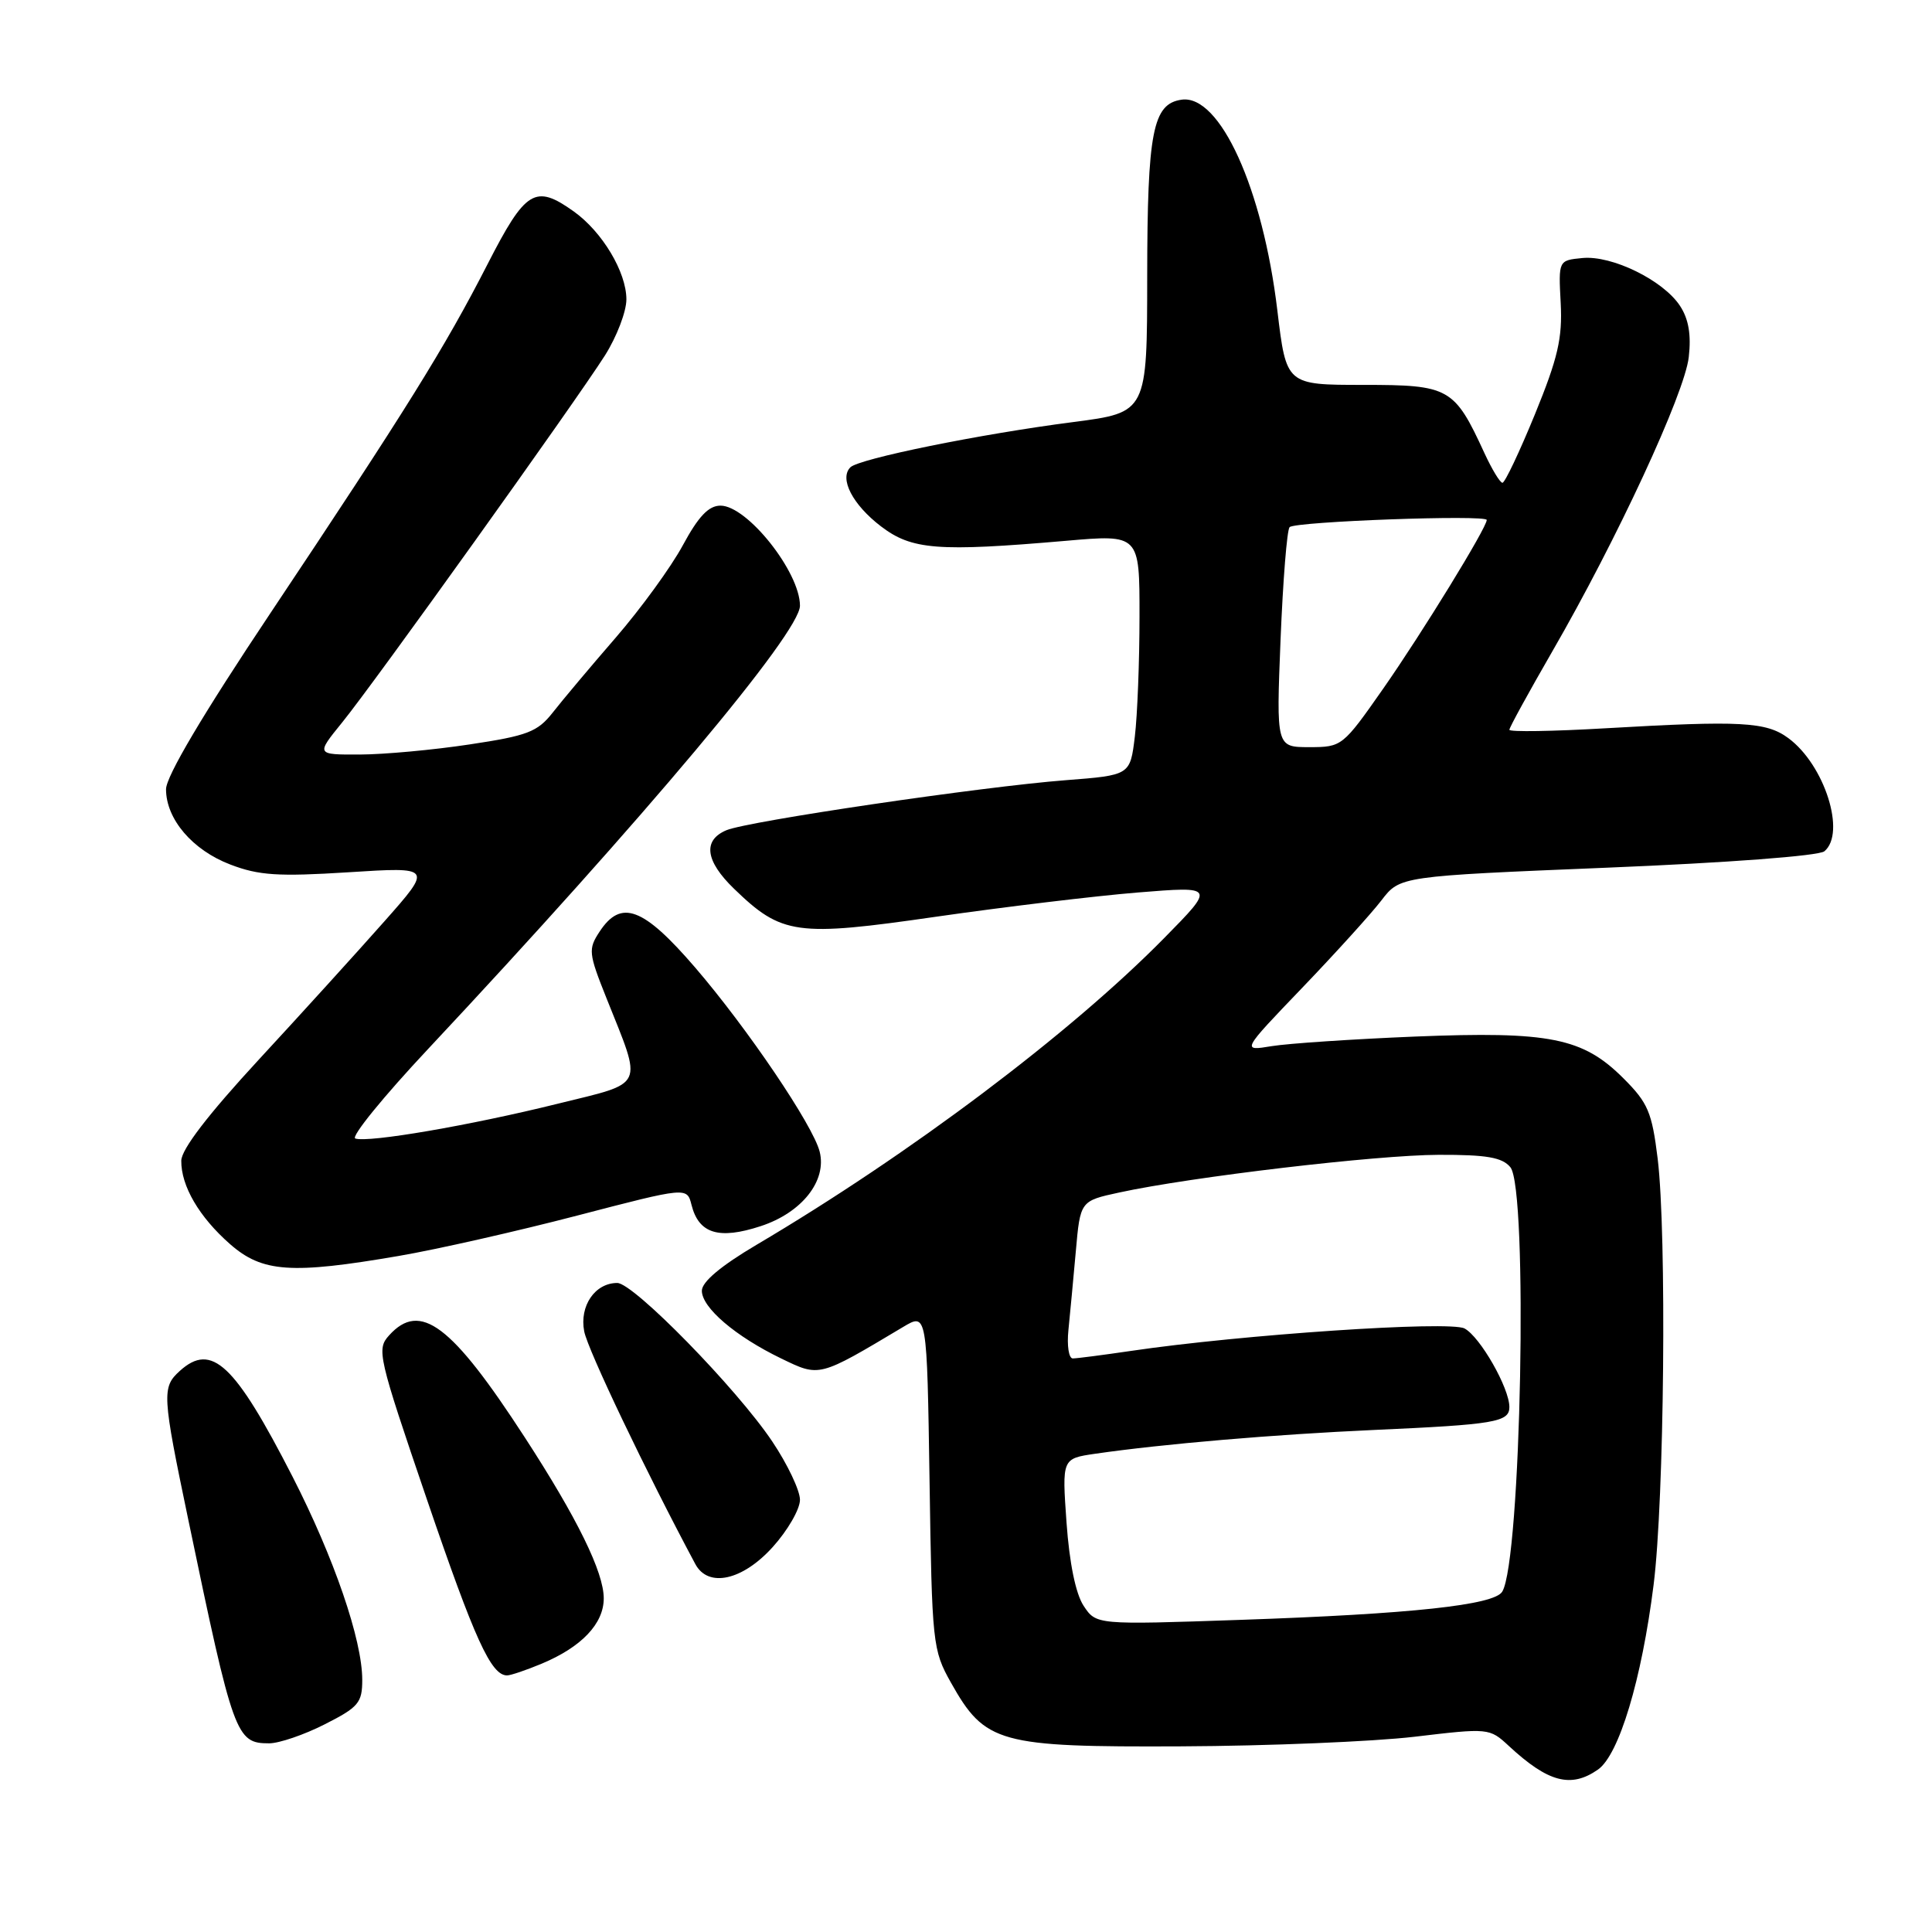 <?xml version="1.0" encoding="UTF-8" standalone="no"?>
<!DOCTYPE svg PUBLIC "-//W3C//DTD SVG 1.1//EN" "http://www.w3.org/Graphics/SVG/1.1/DTD/svg11.dtd" >
<svg xmlns="http://www.w3.org/2000/svg" xmlns:xlink="http://www.w3.org/1999/xlink" version="1.1" viewBox="0 0 256 256">
 <g >
 <path fill="currentColor"
d=" M 211.75 234.47 C 214.53 232.51 217.53 222.57 219.11 210.00 C 220.53 198.77 220.86 163.47 219.65 153.53 C 218.89 147.37 218.37 146.13 215.11 142.88 C 209.74 137.51 205.36 136.63 187.50 137.35 C 179.25 137.69 170.70 138.26 168.50 138.62 C 164.50 139.28 164.50 139.28 172.55 130.89 C 176.97 126.28 181.70 121.06 183.05 119.30 C 185.50 116.10 185.50 116.10 212.99 114.97 C 228.91 114.32 241.01 113.41 241.74 112.80 C 244.64 110.39 241.77 101.35 236.97 97.81 C 234.04 95.64 230.70 95.46 212.75 96.50 C 205.74 96.91 200.00 97.00 200.00 96.70 C 200.00 96.40 202.56 91.74 205.68 86.33 C 214.23 71.54 223.23 52.13 223.77 47.32 C 224.11 44.36 223.75 42.26 222.61 40.53 C 220.39 37.14 213.60 33.81 209.68 34.19 C 206.50 34.50 206.50 34.50 206.80 40.16 C 207.04 44.81 206.44 47.42 203.38 54.91 C 201.33 59.91 199.40 63.99 199.08 63.97 C 198.76 63.96 197.69 62.19 196.70 60.05 C 192.70 51.36 192.06 51.00 180.65 51.00 C 170.44 51.00 170.44 51.00 169.26 41.17 C 167.33 24.98 161.64 12.47 156.56 13.21 C 152.75 13.76 152.03 17.45 152.01 36.58 C 152.00 54.65 152.00 54.65 142.25 55.92 C 129.89 57.51 113.82 60.78 112.68 61.92 C 111.18 63.42 112.98 66.88 116.74 69.75 C 120.82 72.86 124.24 73.13 141.25 71.66 C 151.00 70.81 151.00 70.81 150.99 81.66 C 150.99 87.62 150.71 94.80 150.37 97.61 C 149.75 102.72 149.75 102.72 141.21 103.38 C 130.07 104.24 99.14 108.80 96.25 110.01 C 93.10 111.34 93.45 114.07 97.25 117.75 C 103.59 123.89 105.50 124.15 124.04 121.47 C 133.09 120.17 145.12 118.72 150.76 118.26 C 161.02 117.43 161.02 117.43 154.26 124.30 C 141.81 136.95 120.56 152.94 100.25 164.94 C 95.53 167.73 93.00 169.85 93.00 171.03 C 93.00 173.27 97.44 177.07 103.52 180.01 C 108.63 182.48 108.43 182.54 119.67 175.83 C 122.83 173.94 122.83 173.94 123.17 196.22 C 123.49 217.83 123.58 218.63 126.00 222.95 C 130.53 231.01 132.34 231.51 156.50 231.40 C 168.05 231.35 181.96 230.77 187.42 230.13 C 197.26 228.96 197.36 228.97 199.92 231.34 C 205.14 236.18 208.16 236.98 211.75 234.47 Z  M 43.03 228.48 C 47.51 226.21 48.00 225.63 48.00 222.59 C 48.00 217.30 44.26 206.41 38.76 195.66 C 31.10 180.71 28.05 177.84 23.83 181.65 C 21.43 183.82 21.48 184.76 24.95 201.37 C 30.93 230.06 31.27 231.00 35.66 231.00 C 36.98 231.00 40.30 229.87 43.03 228.48 Z  M 71.77 220.45 C 77.06 218.24 80.00 215.15 80.00 211.79 C 80.00 208.33 76.51 201.20 69.55 190.48 C 59.83 175.50 55.68 172.38 51.56 176.94 C 49.88 178.79 50.08 179.66 56.57 198.69 C 62.91 217.27 65.07 222.00 67.19 222.00 C 67.67 222.00 69.73 221.30 71.77 220.45 Z  M 102.38 205.00 C 104.37 202.80 106.00 199.98 106.00 198.73 C 106.00 197.49 104.34 194.00 102.32 190.99 C 97.61 183.97 83.95 170.00 81.79 170.00 C 78.84 170.00 76.76 173.04 77.41 176.41 C 77.87 178.85 85.66 195.15 92.13 207.24 C 93.83 210.43 98.38 209.43 102.38 205.00 Z  M 52.83 166.42 C 57.87 165.56 68.54 163.14 76.52 161.06 C 91.03 157.28 91.03 157.28 91.63 159.66 C 92.59 163.47 95.25 164.29 100.80 162.47 C 106.24 160.69 109.59 156.47 108.61 152.60 C 107.74 149.12 99.03 136.25 92.11 128.20 C 85.23 120.21 82.29 119.11 79.44 123.46 C 77.93 125.76 77.98 126.30 80.34 132.21 C 85.18 144.34 85.64 143.35 73.82 146.27 C 62.32 149.12 48.82 151.44 47.08 150.86 C 46.46 150.65 50.80 145.31 56.73 138.99 C 85.37 108.41 106.00 83.83 106.00 80.26 C 106.00 75.80 99.01 67.00 95.47 67.00 C 93.90 67.00 92.55 68.42 90.48 72.25 C 88.92 75.14 84.91 80.65 81.57 84.51 C 78.23 88.36 74.48 92.83 73.23 94.43 C 71.22 96.98 69.90 97.49 62.23 98.64 C 57.43 99.37 50.88 99.97 47.68 99.98 C 41.87 100.00 41.87 100.00 45.32 95.75 C 49.54 90.57 76.23 53.28 80.17 47.08 C 81.72 44.62 83.00 41.29 83.00 39.67 C 83.00 36.05 79.80 30.71 76.03 28.02 C 70.91 24.37 69.65 25.14 64.58 35.05 C 58.94 46.06 53.80 54.32 35.84 81.23 C 26.87 94.66 22.00 102.89 22.00 104.58 C 22.00 108.54 25.51 112.65 30.53 114.56 C 34.29 116.00 36.86 116.17 46.17 115.58 C 57.32 114.87 57.32 114.87 50.91 122.11 C 47.38 126.10 39.90 134.34 34.27 140.43 C 27.56 147.70 24.04 152.29 24.02 153.80 C 23.99 157.15 26.39 161.26 30.48 164.85 C 34.75 168.60 38.58 168.87 52.83 166.42 Z  M 143.58 212.77 C 142.53 211.17 141.70 207.09 141.32 201.75 C 140.72 193.27 140.72 193.27 145.11 192.63 C 154.07 191.33 168.89 190.07 182.00 189.48 C 198.06 188.76 200.00 188.44 200.00 186.44 C 200.00 183.92 196.13 177.14 194.06 176.03 C 192.10 174.98 164.47 176.84 149.81 179.01 C 146.13 179.55 142.68 180.00 142.15 180.00 C 141.62 180.00 141.36 178.31 141.57 176.25 C 141.78 174.19 142.22 169.49 142.55 165.82 C 143.14 159.13 143.14 159.13 148.32 158.01 C 157.85 155.94 182.41 153.04 190.63 153.02 C 197.00 153.00 199.05 153.36 200.13 154.66 C 202.50 157.52 201.56 206.87 199.05 210.91 C 197.96 212.68 187.05 213.86 164.37 214.64 C 145.25 215.30 145.25 215.30 143.58 212.77 Z  M 169.68 84.75 C 170.00 76.91 170.53 70.21 170.88 69.85 C 171.60 69.10 197.00 68.17 197.00 68.90 C 197.00 69.92 188.46 83.84 183.28 91.25 C 177.92 98.91 177.81 99.00 173.49 99.00 C 169.11 99.00 169.11 99.00 169.68 84.75 Z "/>
</g>
</svg>